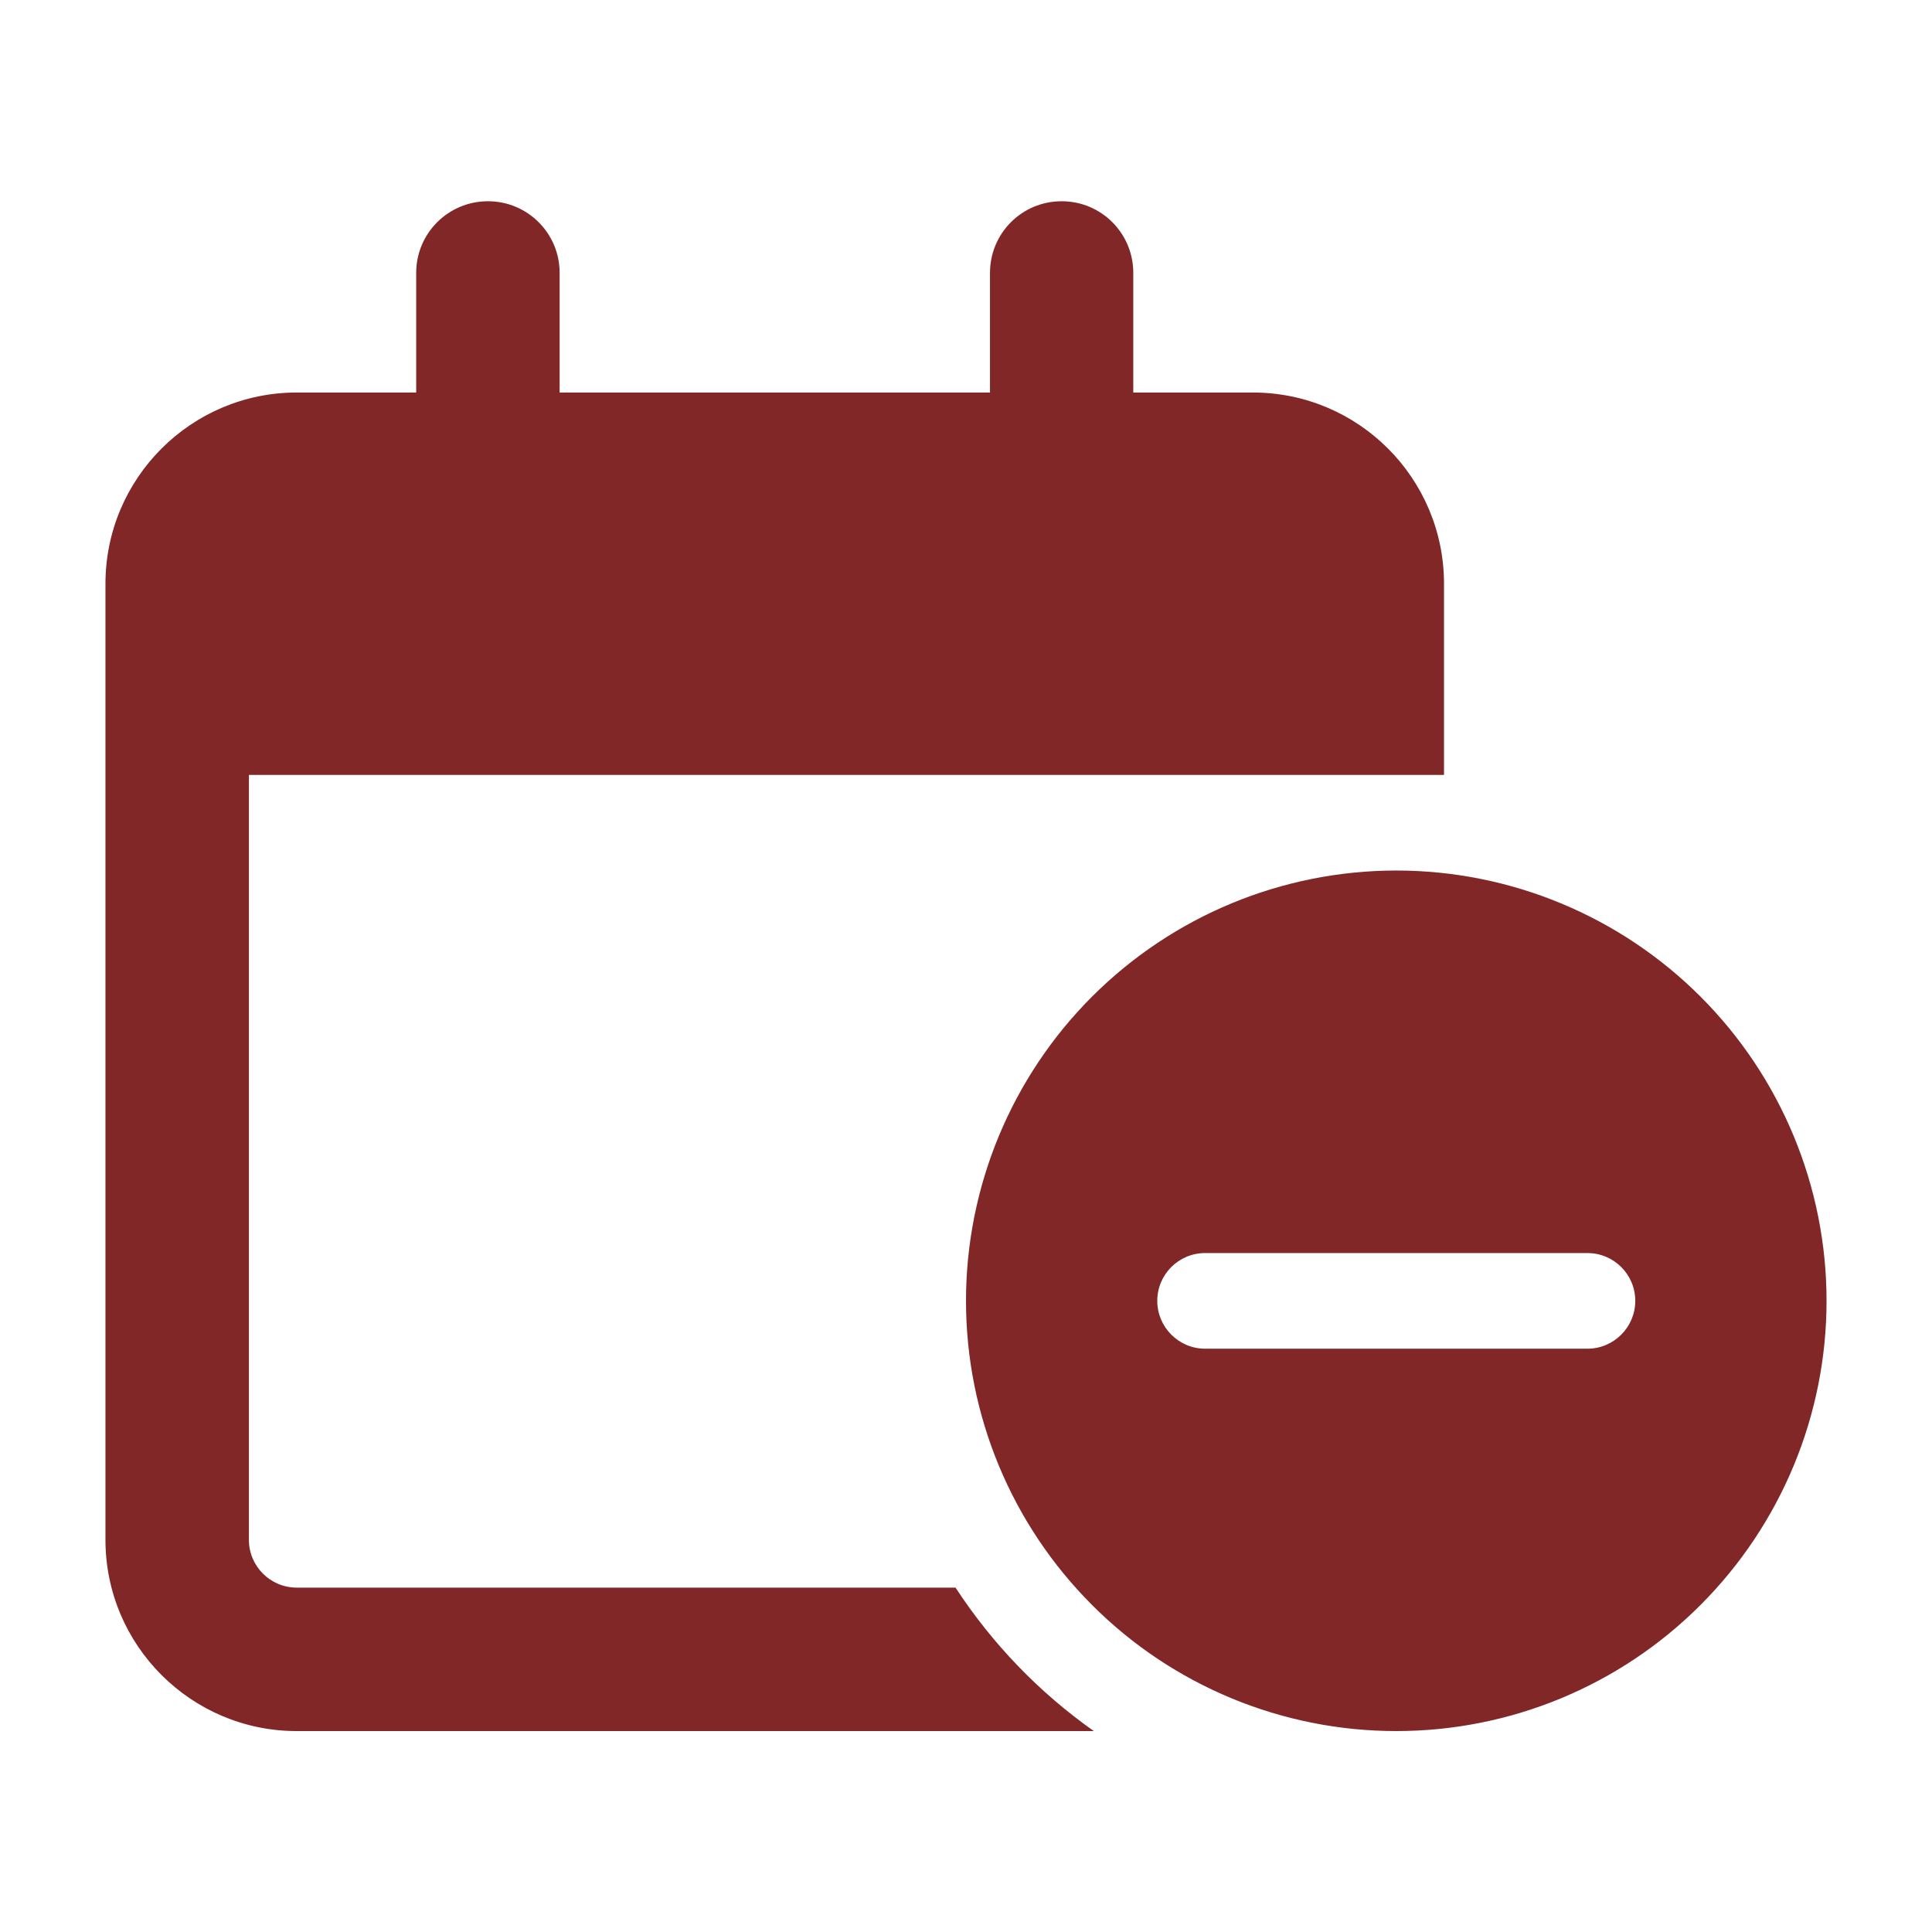<svg width="12" height="12" viewBox="0 0 12 12" fill="none" xmlns="http://www.w3.org/2000/svg">
<path d="M3.031 1.25C3.277 1.25 3.476 1.449 3.476 1.695V2.438H6.149V1.695C6.149 1.449 6.347 1.25 6.594 1.25C6.841 1.25 7.039 1.449 7.039 1.695V2.438H7.782C8.437 2.438 8.969 2.97 8.969 3.626V3.922V4.813H8.673H8.079H7.188H1.546V9.564C1.546 9.728 1.679 9.861 1.843 9.861H5.935C6.163 10.21 6.455 10.513 6.794 10.752H1.843C1.188 10.752 0.655 10.22 0.655 9.564V4.813V3.922V3.626C0.655 2.97 1.188 2.438 1.843 2.438H2.585V1.695C2.585 1.449 2.784 1.25 3.031 1.25ZM6 8.08C6 7.371 6.282 6.691 6.783 6.19C7.284 5.689 7.964 5.407 8.673 5.407C9.381 5.407 10.061 5.689 10.562 6.19C11.063 6.691 11.345 7.371 11.345 8.08C11.345 8.789 11.063 9.468 10.562 9.969C10.061 10.471 9.381 10.752 8.673 10.752C7.964 10.752 7.284 10.471 6.783 9.969C6.282 9.468 6 8.789 6 8.08ZM10.157 8.08C10.157 7.916 10.024 7.783 9.86 7.783H7.485C7.321 7.783 7.188 7.916 7.188 8.08C7.188 8.243 7.321 8.377 7.485 8.377H9.86C10.024 8.377 10.157 8.243 10.157 8.08Z" fill="#822727"/>
</svg>

